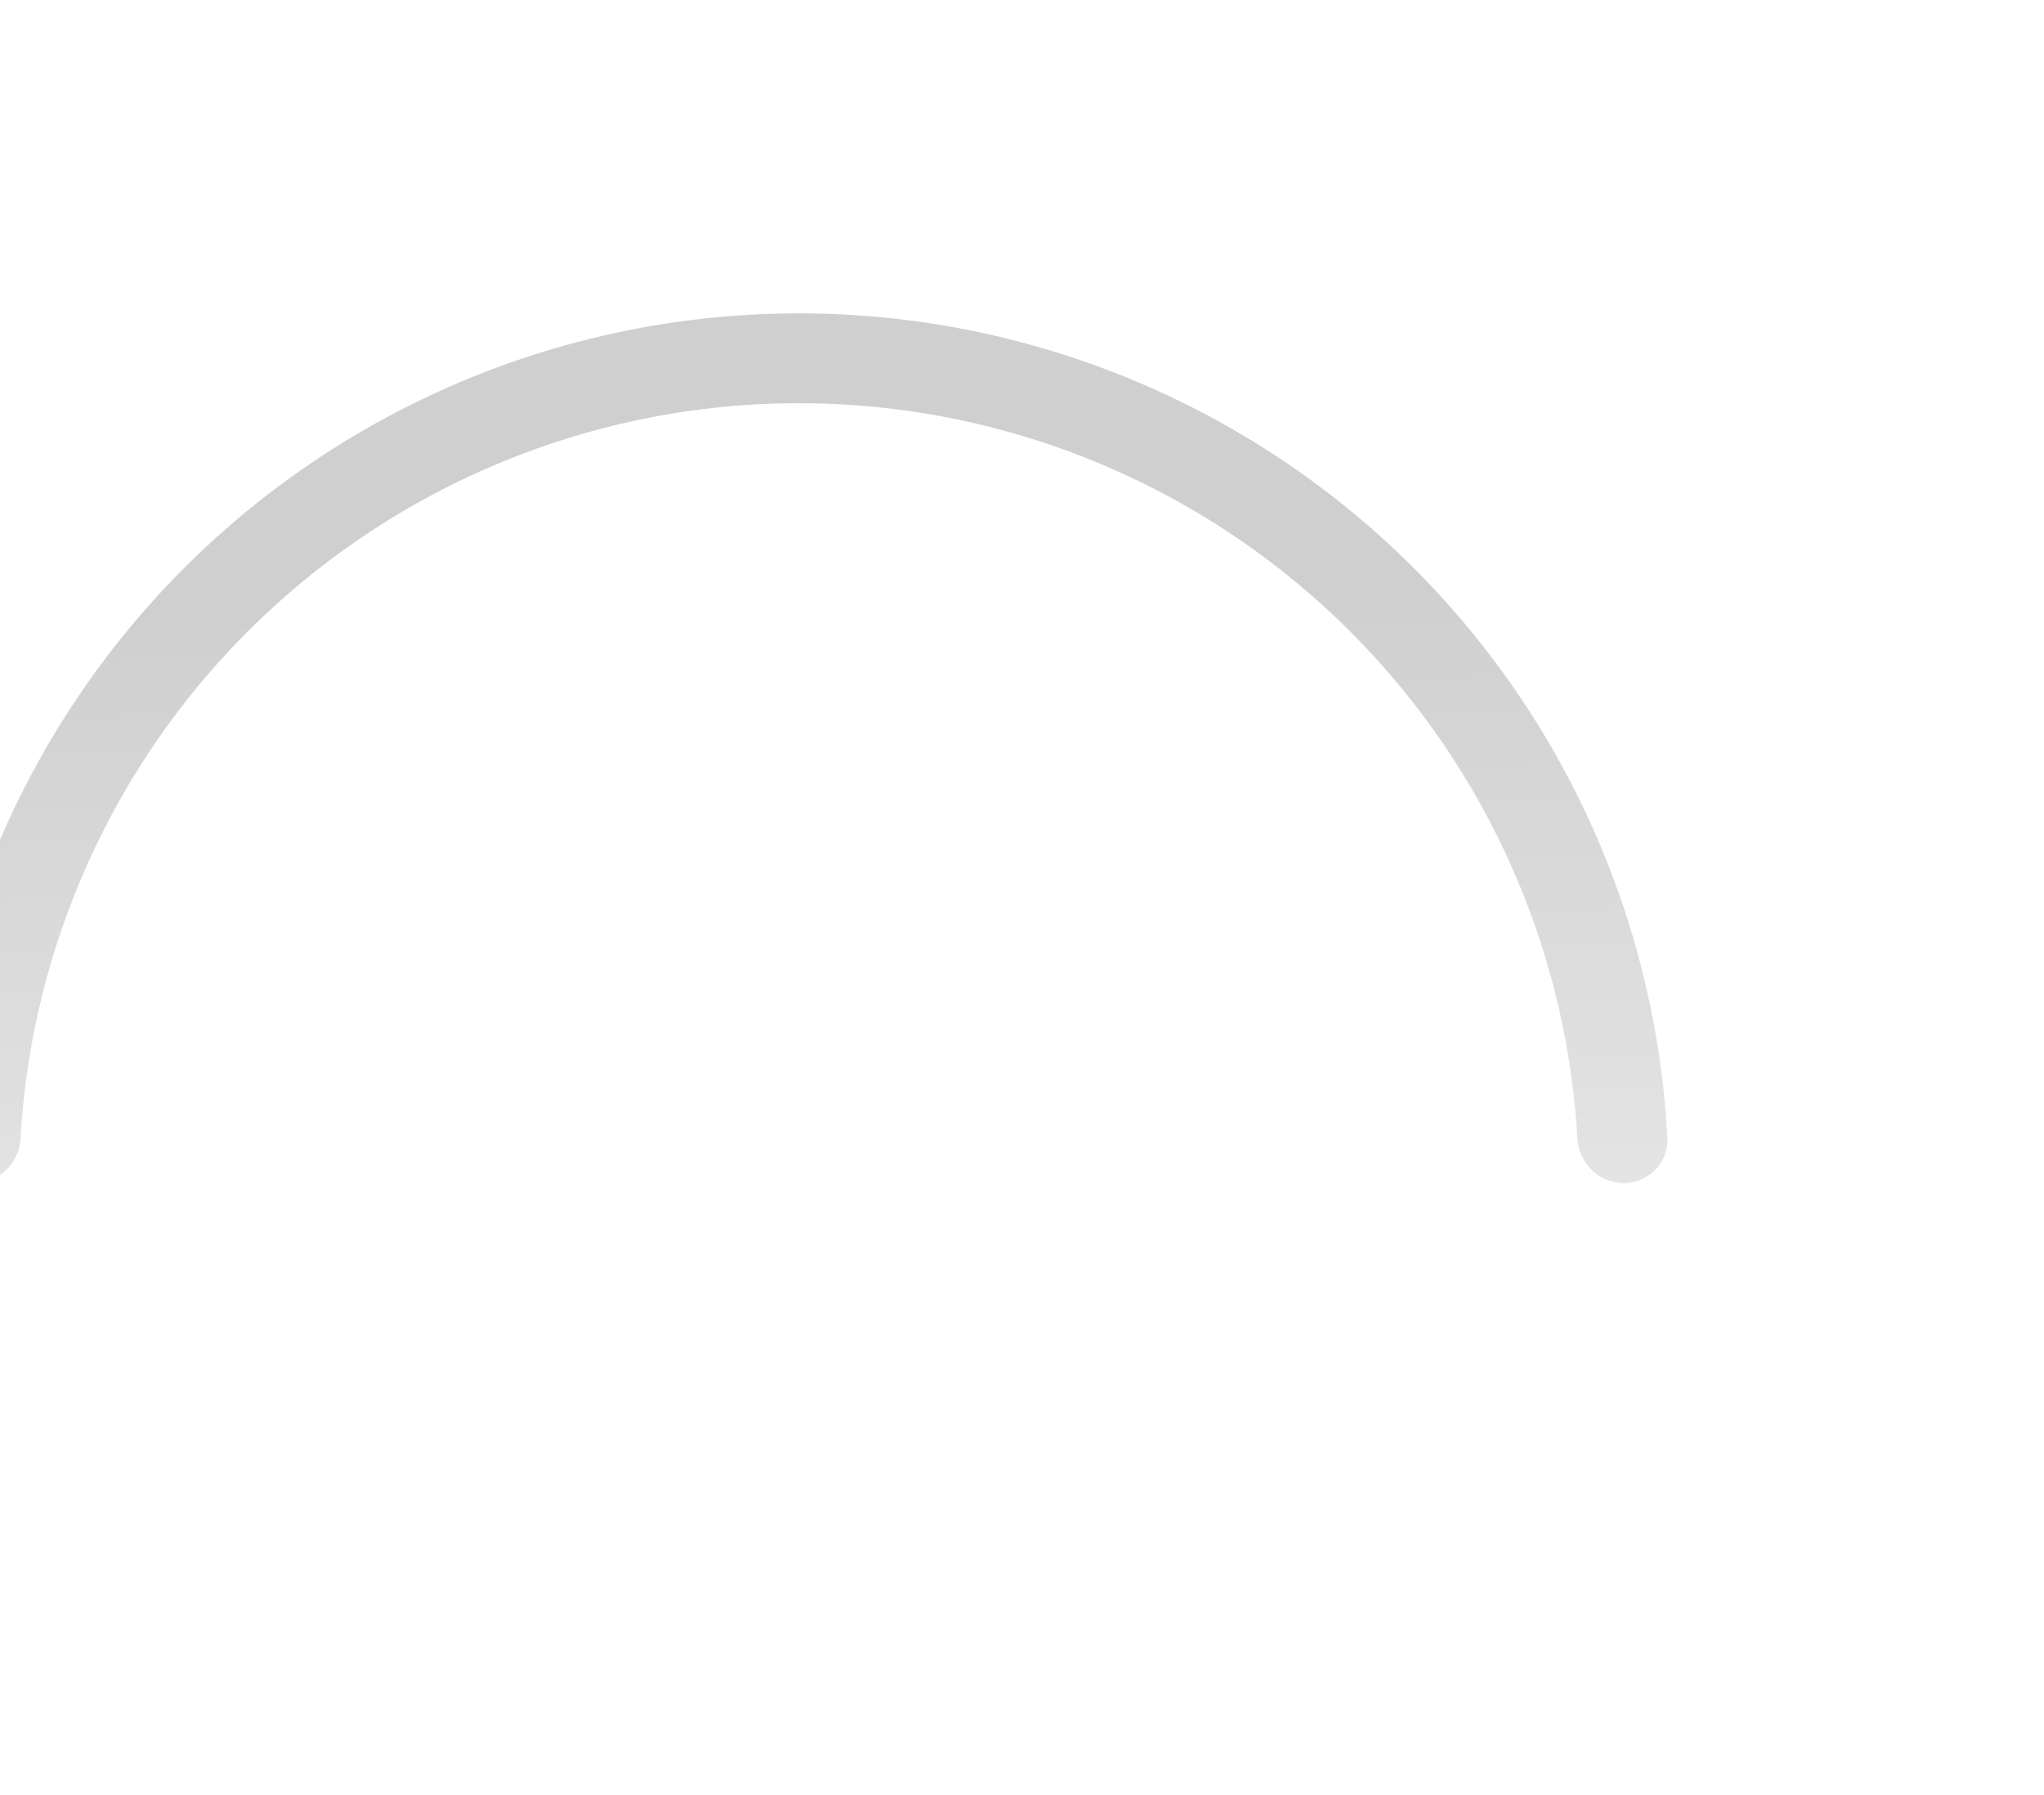 <svg width="950" height="834" fill="none" xmlns="http://www.w3.org/2000/svg"><g filter="url(#a)" clip-path="url(#b)"><path d="M857.851 474.246c11.529 0 20.932-9.353 20.337-20.867a404.132 404.132 0 0 0-689.354-264.895A404.13 404.13 0 0 0 71.005 453.379c-.594 11.514 8.808 20.867 20.337 20.867s20.812-9.356 21.476-20.866a362.383 362.383 0 0 1 361.779-341.513A362.382 362.382 0 0 1 836.375 453.38c.664 11.51 9.947 20.866 21.476 20.866Z" fill="url(#c)"/></g><defs><linearGradient id="c" x1="454.547" y1="202.073" x2="474.597" y2="878.376" gradientUnits="userSpaceOnUse"><stop stop-color="#CFCFCF"/><stop offset=".97" stop-color="#fff"/></linearGradient><clipPath id="b"><path fill="#fff" transform="translate(-485 -246)" d="M0 0h1920v1080H0z"/></clipPath><filter id="a" x="-10.59" y="63.175" width="894.879" height="477.889" filterUnits="userSpaceOnUse" color-interpolation-filters="sRGB"><feFlood flood-opacity="0" result="BackgroundImageFix"/><feColorMatrix in="SourceAlpha" values="0 0 0 0 0 0 0 0 0 0 0 0 0 0 0 0 0 0 127 0" result="hardAlpha"/><feOffset dx="-3.471" dy="2.603"/><feGaussianBlur stdDeviation="4.773"/><feColorMatrix values="0 0 0 0 0 0 0 0 0 0 0 0 0 0 0 0 0 0 0.04 0"/><feBlend in2="BackgroundImageFix" result="effect1_dropShadow_583_35"/><feColorMatrix in="SourceAlpha" values="0 0 0 0 0 0 0 0 0 0 0 0 0 0 0 0 0 0 127 0" result="hardAlpha"/><feOffset dx="-13.884" dy="10.413"/><feGaussianBlur stdDeviation="8.678"/><feColorMatrix values="0 0 0 0 0 0 0 0 0 0 0 0 0 0 0 0 0 0 0.04 0"/><feBlend in2="effect1_dropShadow_583_35" result="effect2_dropShadow_583_35"/><feColorMatrix in="SourceAlpha" values="0 0 0 0 0 0 0 0 0 0 0 0 0 0 0 0 0 0 127 0" result="hardAlpha"/><feOffset dx="-31.239" dy="22.562"/><feGaussianBlur stdDeviation="11.281"/><feColorMatrix values="0 0 0 0 0 0 0 0 0 0 0 0 0 0 0 0 0 0 0.02 0"/><feBlend in2="effect2_dropShadow_583_35" result="effect3_dropShadow_583_35"/><feColorMatrix in="SourceAlpha" values="0 0 0 0 0 0 0 0 0 0 0 0 0 0 0 0 0 0 127 0" result="hardAlpha"/><feOffset dx="-54.669" dy="39.917"/><feGaussianBlur stdDeviation="13.45"/><feColorMatrix values="0 0 0 0 0 0 0 0 0 0 0 0 0 0 0 0 0 0 0.01 0"/><feBlend in2="effect3_dropShadow_583_35" result="effect4_dropShadow_583_35"/><feBlend in="SourceGraphic" in2="effect4_dropShadow_583_35" result="shape"/></filter></defs></svg>